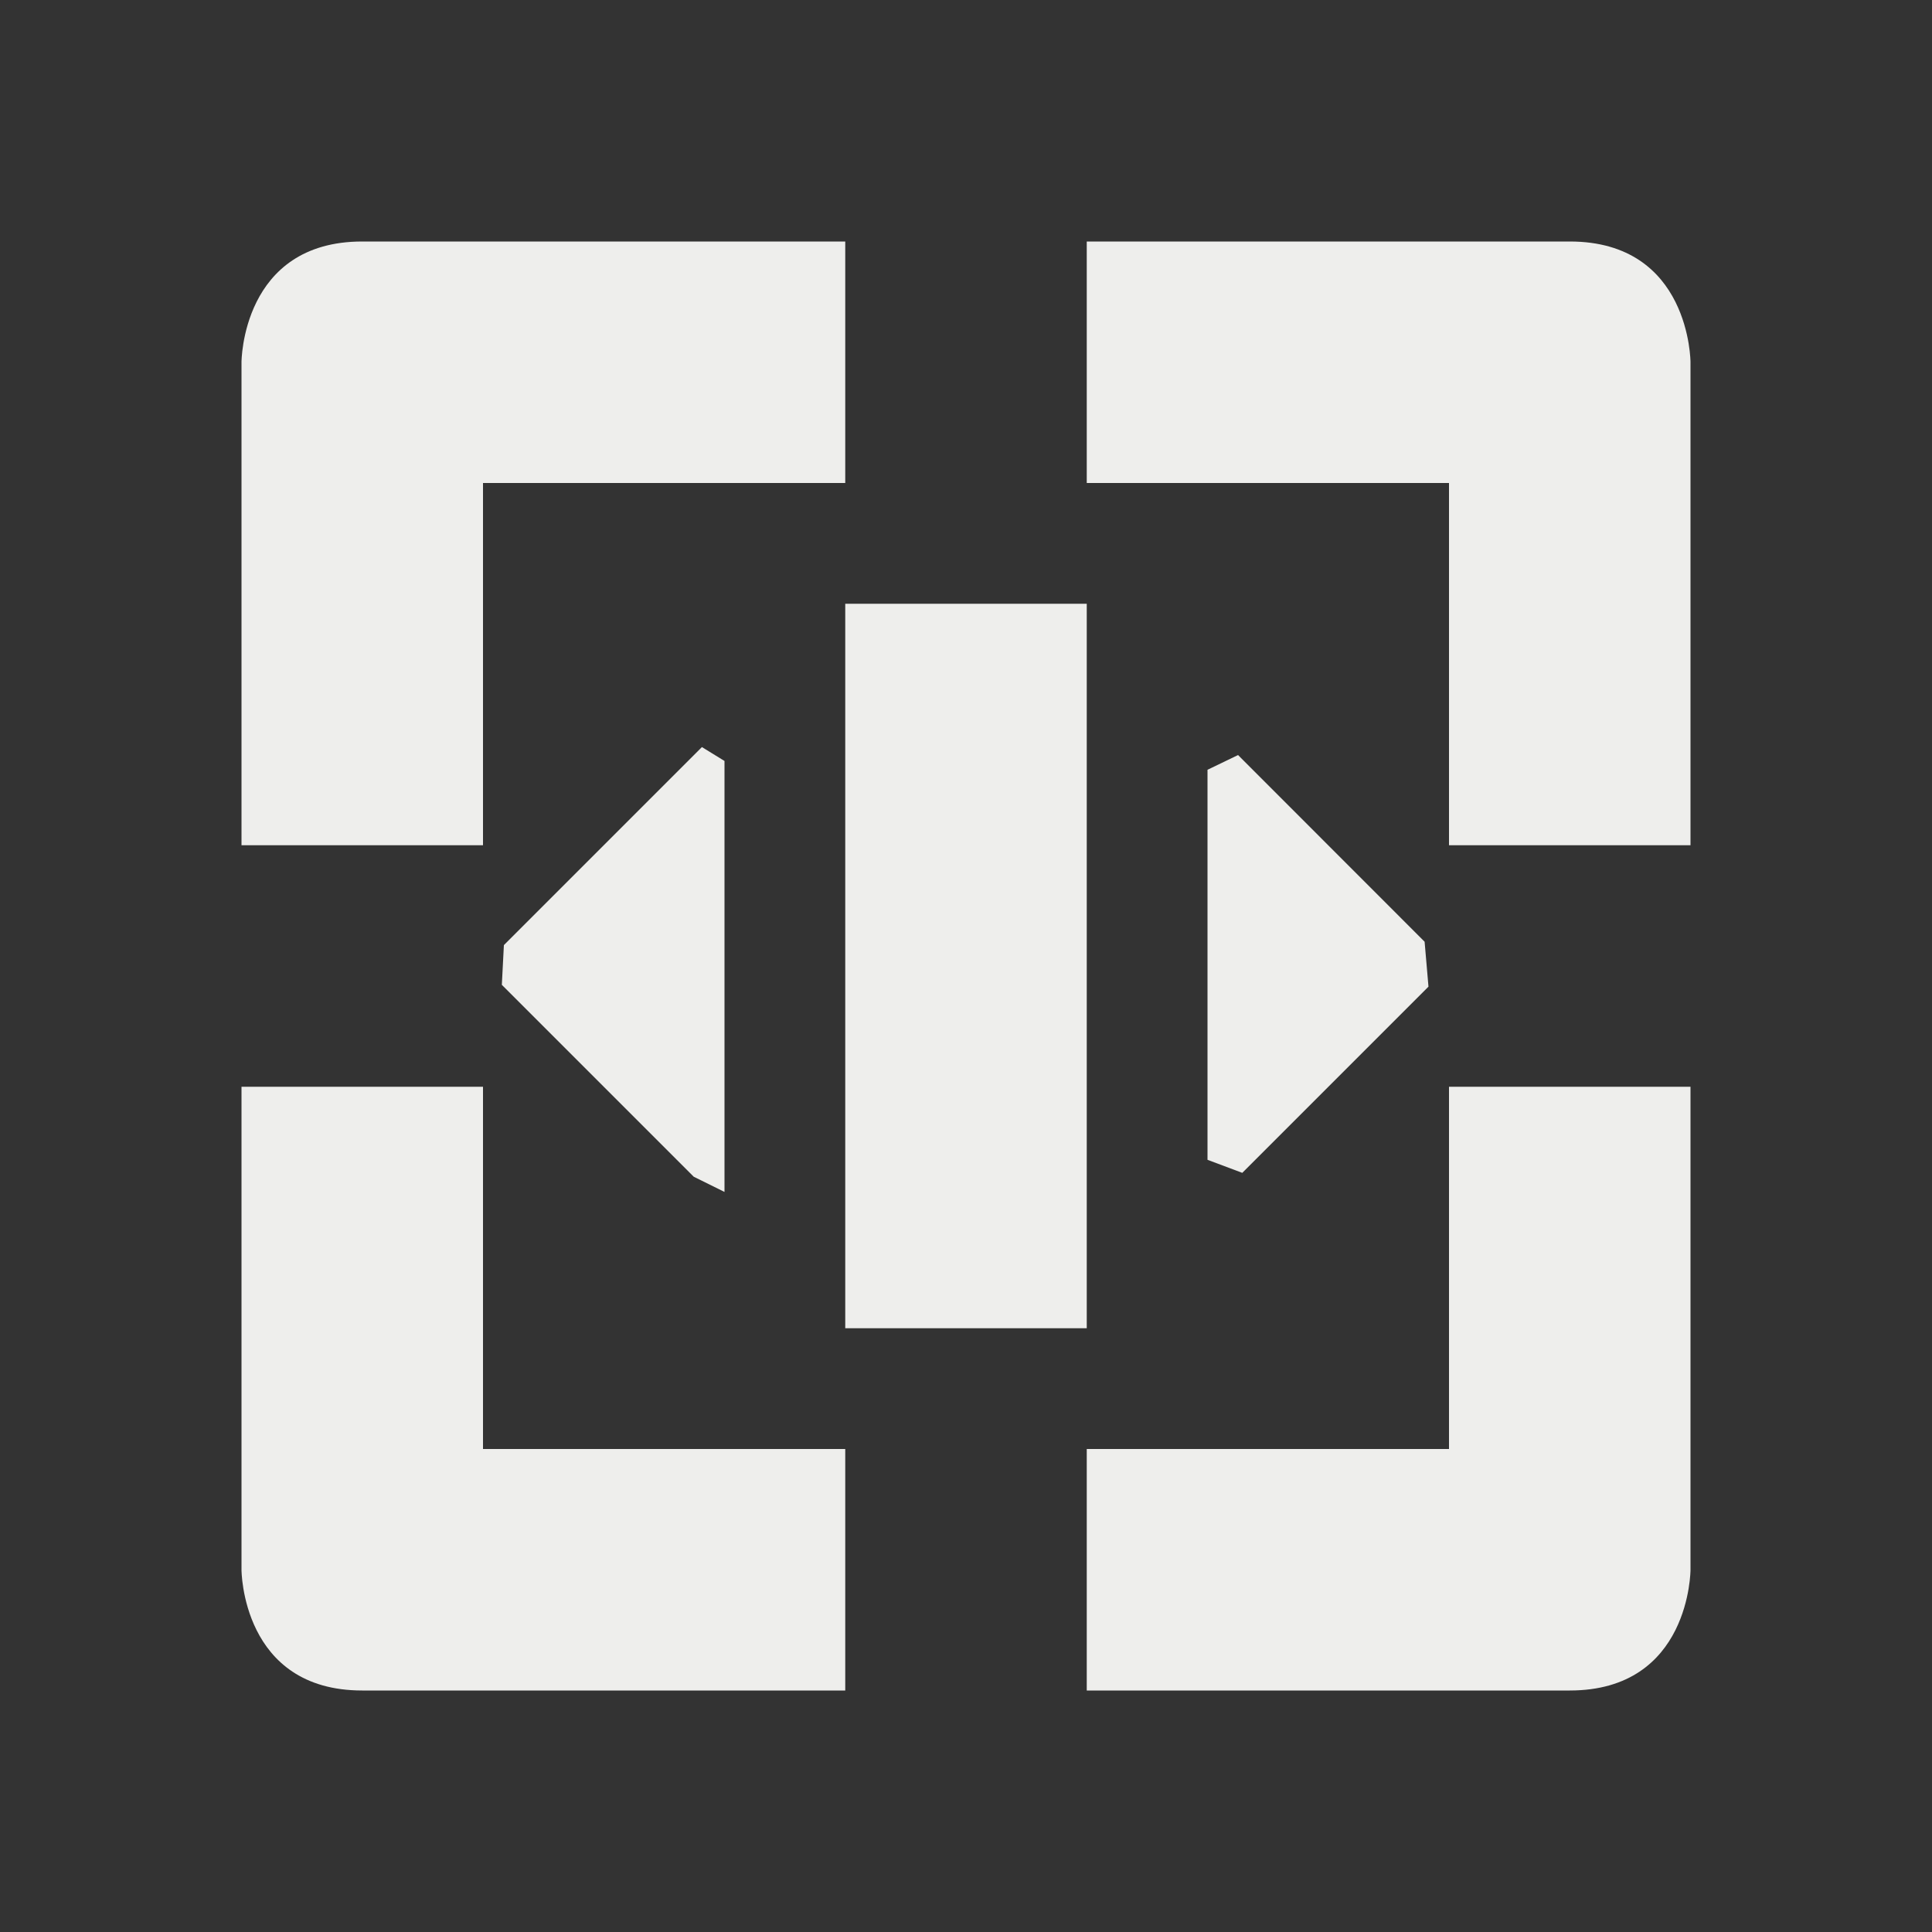 <?xml version="1.0" encoding="UTF-8" standalone="no"?>
<svg
   width="16"
   height="16"
   version="1.1"
   id="svg2151849"
   sodipodi:docname="zoom-fit-width.svg"
   inkscape:version="1.1.2 (0a00cf5339, 2022-02-04)"
   xmlns:inkscape="http://www.inkscape.org/namespaces/inkscape"
   xmlns:sodipodi="http://sodipodi.sourceforge.net/DTD/sodipodi-0.dtd"
   xmlns="http://www.w3.org/2000/svg"
   xmlns:svg="http://www.w3.org/2000/svg">
  <rect width="100%" height="100%" fill="#333333" stroke="none"/>
  <sodipodi:namedview
     id="namedview2151851"
     pagecolor="#000000"
     bordercolor="#666666"
     borderopacity="1.0"
     inkscape:pageshadow="2"
     inkscape:pageopacity="0"
     inkscape:pagecheckerboard="0"
     showgrid="false"
     inkscape:zoom="51.6875"
     inkscape:cx="7.9903265"
     inkscape:cy="8"
     inkscape:window-width="1920"
     inkscape:window-height="1051"
     inkscape:window-x="0"
     inkscape:window-y="29"
     inkscape:window-maximized="1"
     inkscape:current-layer="svg2151849" />
  <defs
     id="defs2151845">
    <style
       id="current-color-scheme"
       type="text/css">
   .ColorScheme-Text { color:#eeeeec; } .ColorScheme-Highlight { color:#367bf0; } .ColorScheme-NeutralText { color:#ffcc44; } .ColorScheme-PositiveText { color:#3db47e; } .ColorScheme-NegativeText { color:#dd4747; }
  </style>
  </defs>
  <path
     style="fill:currentColor"
     class="ColorScheme-Text"
     d="m 12,9 v 3 H 9 v 2 h 4 c 1,0 1,-1 1,-1 V 9 Z M 2,9 v 4 c 0,0 0,1 1,1 H 7 V 12 H 4 V 9 Z M 9,2 v 2 h 3 v 3 h 2 V 3 C 14,3 14,2 13,2 Z M 3,2 C 2,2 2,3 2,3 V 7 H 4 V 4 H 7 V 2 Z m 7,4.375 v 0 3.23 0 l 0.288,0.108 1.542,-1.542 -0.032,-0.372 v 0 L 10.253,6.253 Z M 6,6.302 5.813,6.187 4.173,7.827 4.156,8.156 v 0 l 1.589,1.589 v 0 L 6,9.871 V 9.662 Z M 7,5 v 6 H 9 V 5 Z"
     id="path2151847"
     sodipodi:nodetypes="ccccscccccscccccccccccscsccccccscccccccccccccccccccccccccc" />
</svg>
